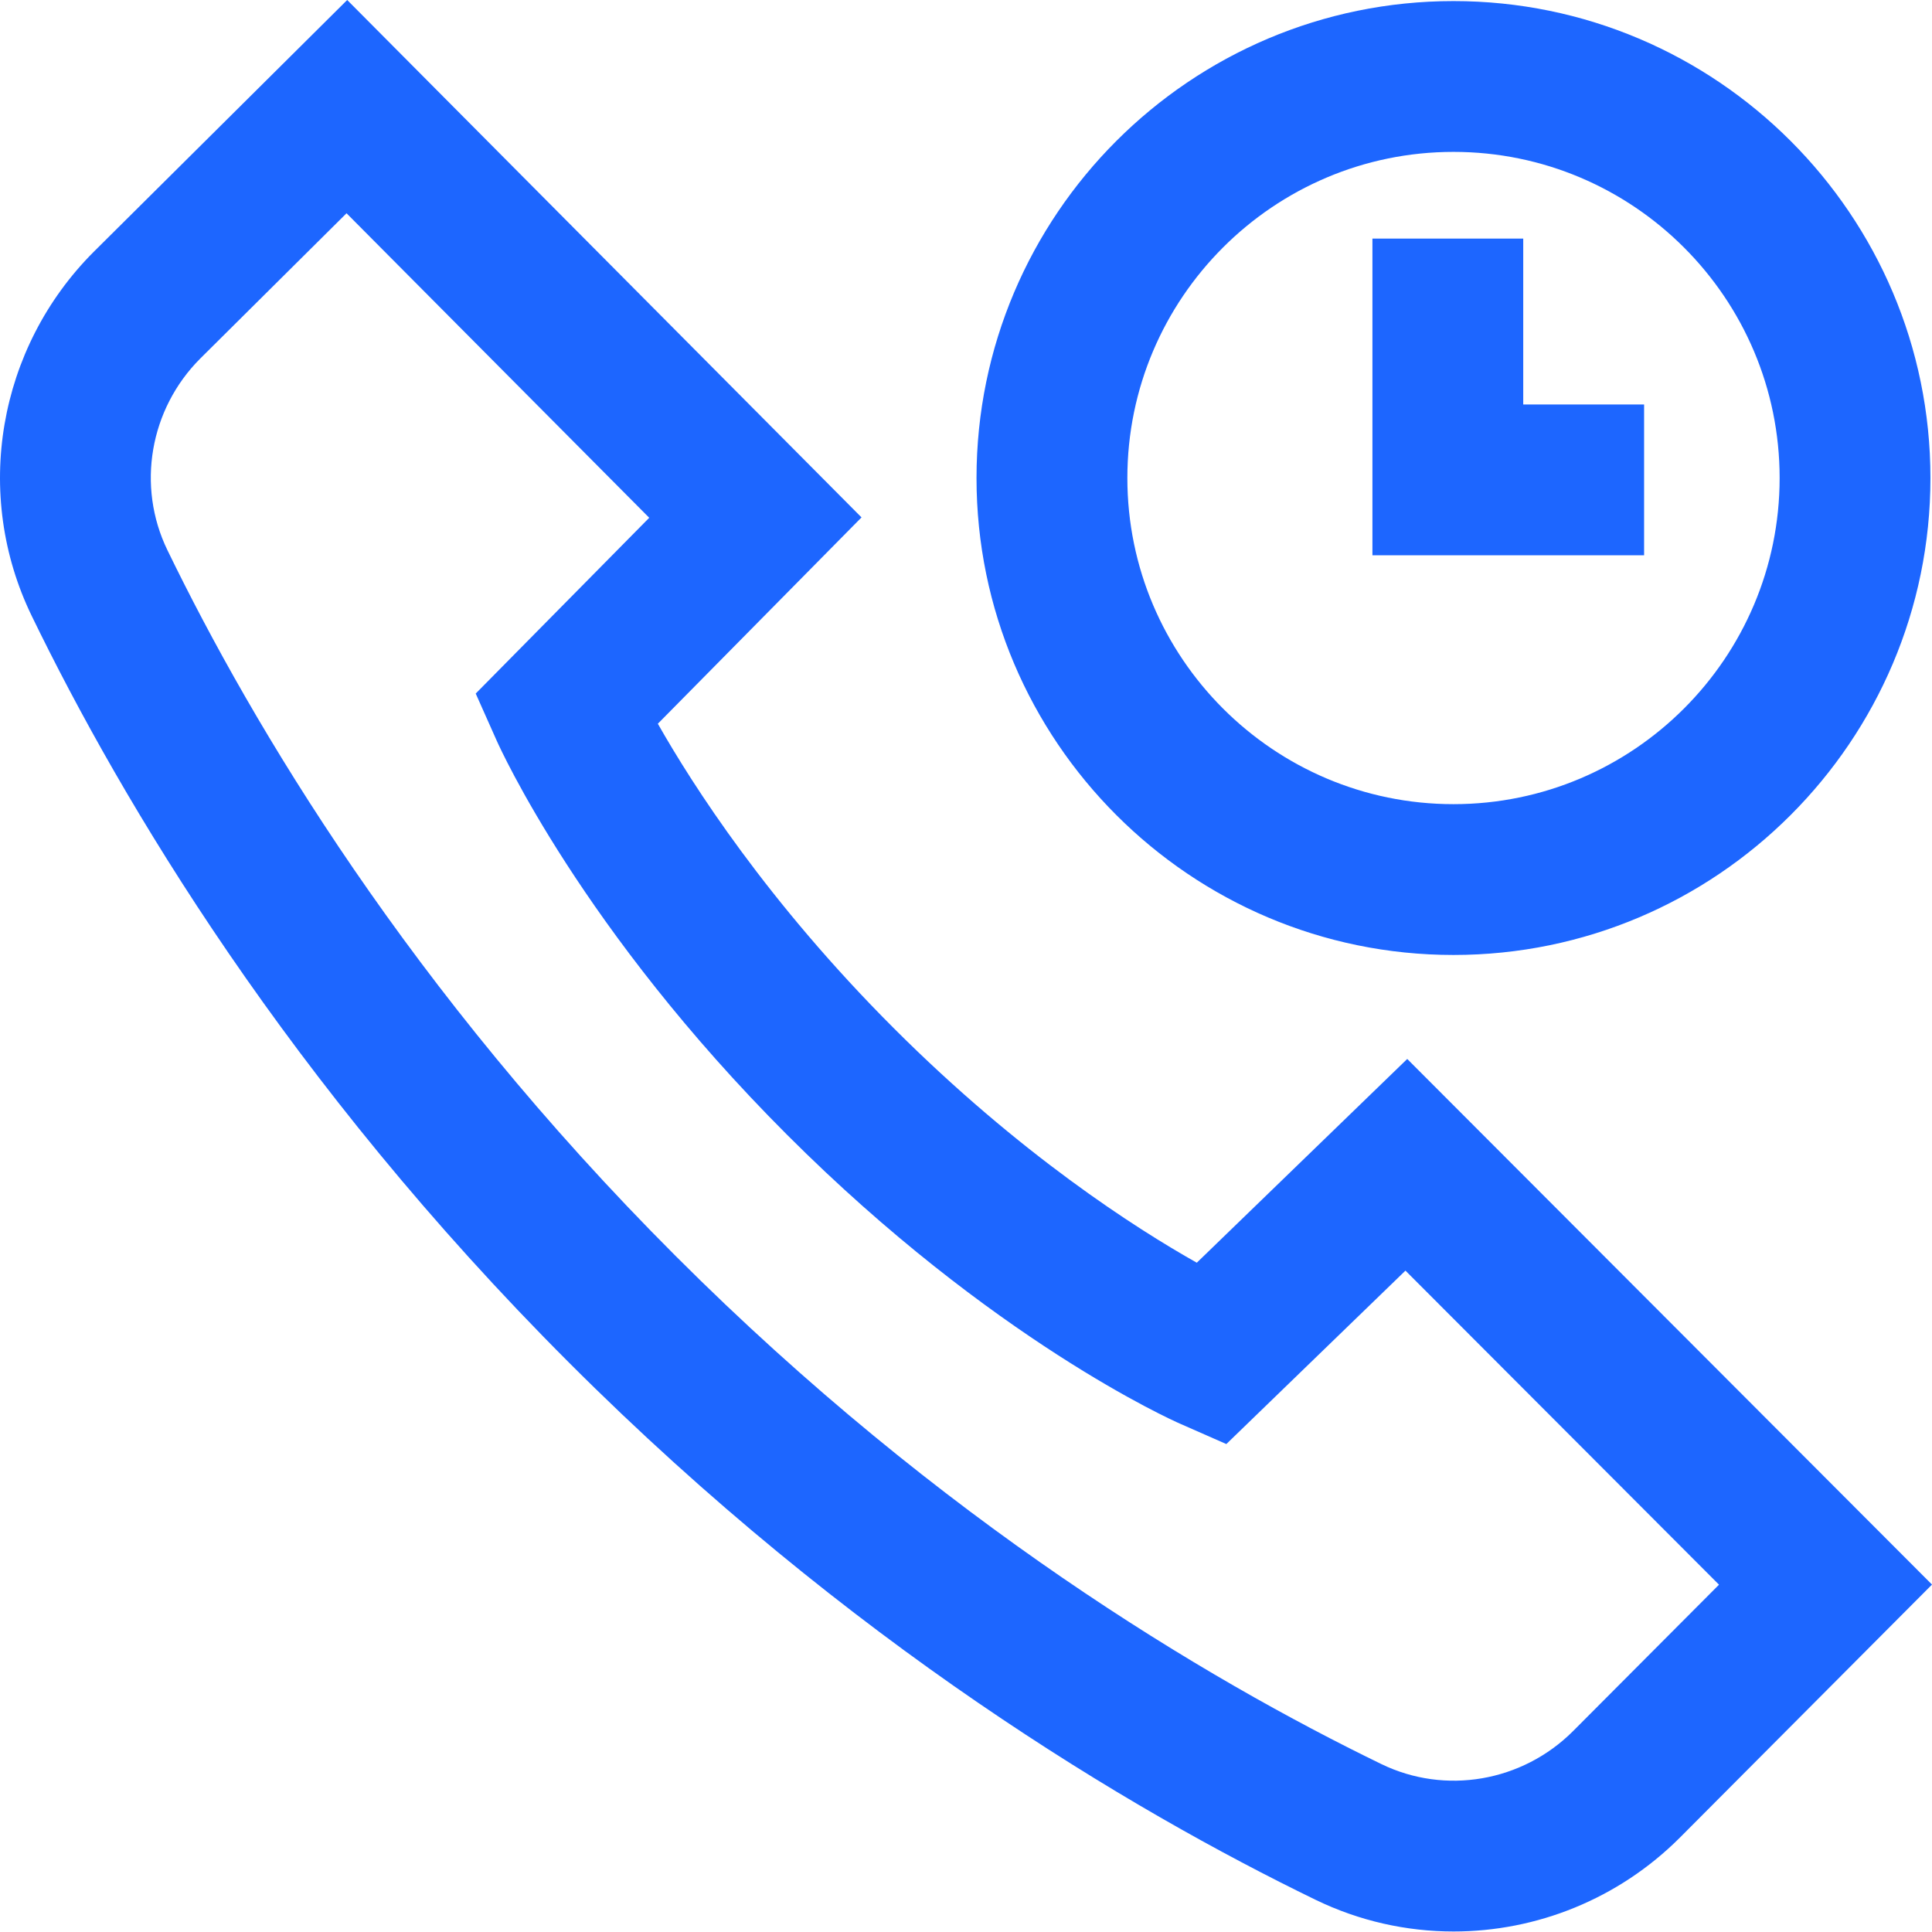 <svg width="52" height="52" viewBox="0 0 52 52" fill="none" xmlns="http://www.w3.org/2000/svg">
<g clip-path="url(#clip0)">
<path d="M37.876 28.502L32.212 33.986C30.58 33.067 27.455 31.073 24.056 27.674C20.657 24.275 18.64 21.127 17.706 19.479L23.188 13.926L9.345 0L2.525 6.775C-0.065 9.365 -0.736 13.306 0.855 16.58C3.282 21.578 7.761 29.121 15.313 36.673C22.865 44.226 30.408 48.704 35.406 51.132C36.59 51.707 37.861 51.986 39.124 51.986C41.354 51.986 43.558 51.115 45.212 49.462L52 42.649L37.876 28.502ZM42.339 46.593C40.972 47.959 38.899 48.316 37.179 47.48C32.462 45.189 25.336 40.956 18.183 33.803C11.03 26.65 6.797 19.525 4.506 14.807C3.671 13.087 4.028 11.013 5.39 9.65L9.327 5.74L17.474 13.936L12.804 18.667L13.368 19.933C13.459 20.138 15.674 25.034 21.186 30.545C26.701 36.06 31.555 38.229 31.759 38.318L33.007 38.867L37.828 34.199L46.267 42.652L42.339 46.593ZM39.121 25.703C46.199 25.703 51.958 19.944 51.958 12.866C51.958 5.787 46.199 0.029 39.121 0.029C32.042 0.029 26.283 5.787 26.283 12.866C26.283 19.944 32.042 25.703 39.121 25.703ZM39.121 4.088C43.961 4.088 47.899 8.025 47.899 12.866C47.899 17.706 43.961 21.644 39.121 21.644C34.281 21.644 30.343 17.706 30.343 12.866C30.343 8.025 34.281 4.088 39.121 4.088ZM44.251 14.946H36.939V6.422H40.998V10.887H44.251V14.946Z" fill="#1D66FF"/>
</g>
<defs>
<clipPath id="clip0">
<rect width="52" height="52" fill="white"/>
</clipPath>
</defs>
</svg>
